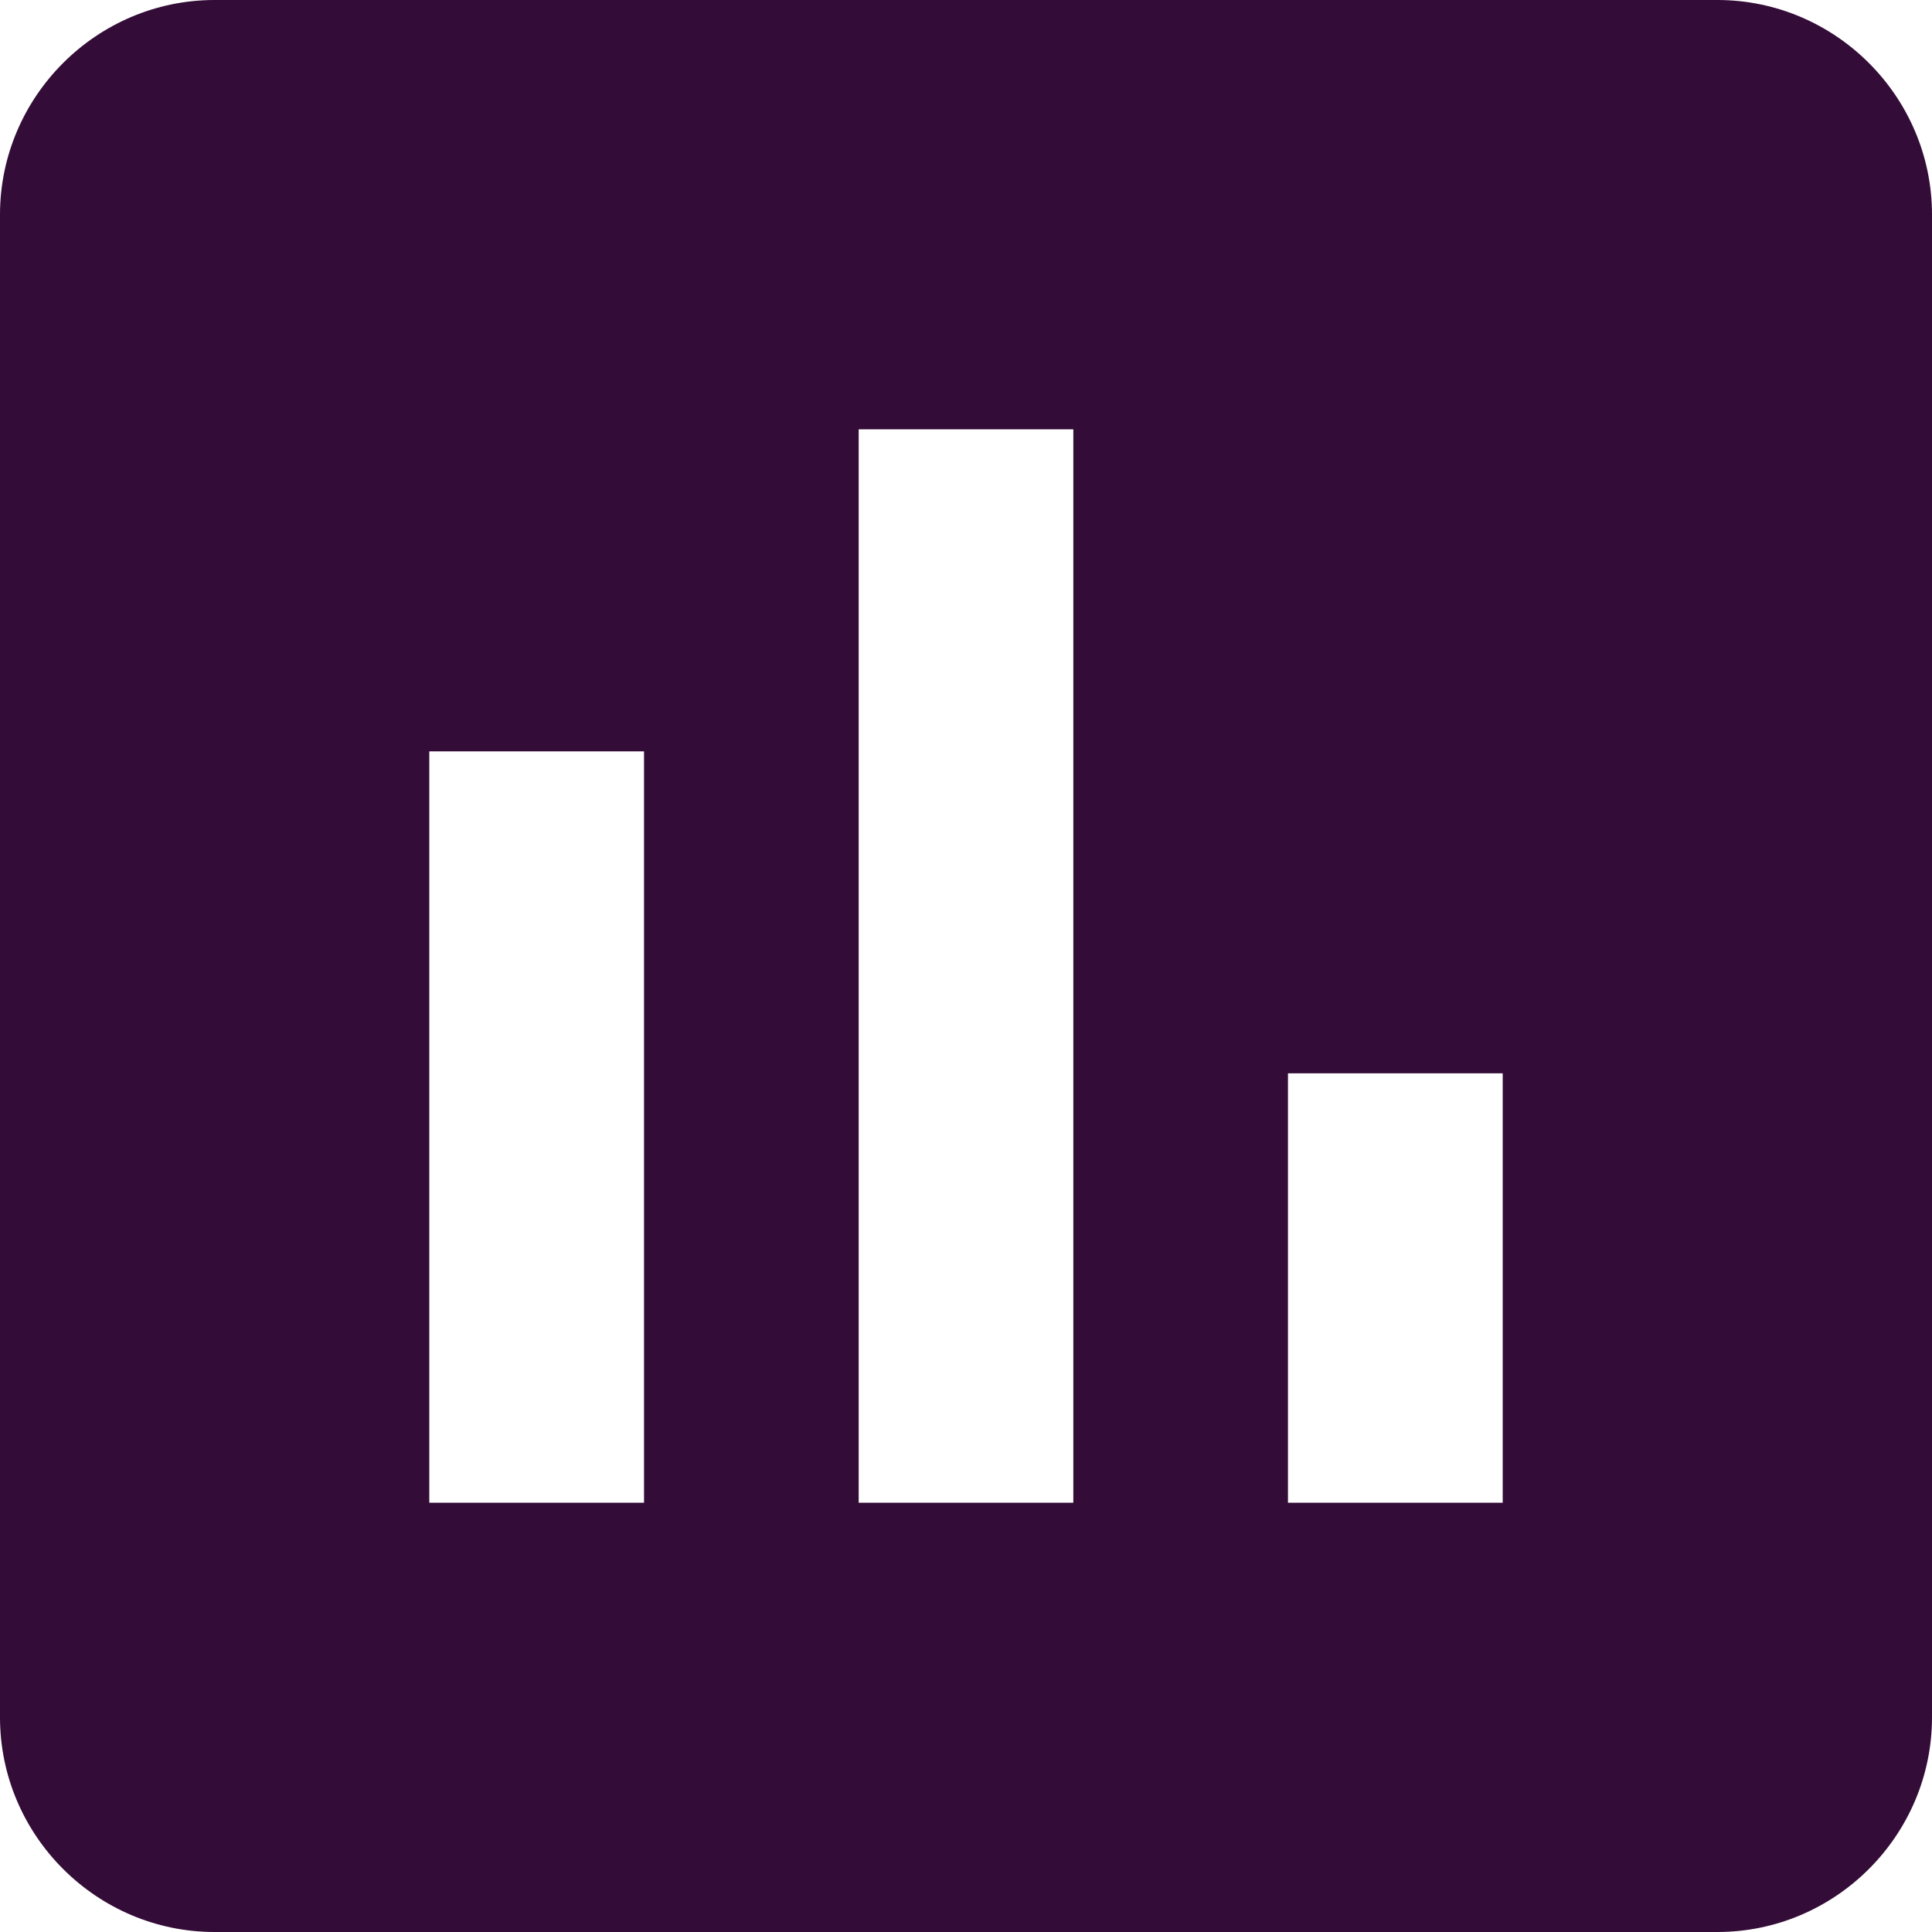<?xml version="1.0" encoding="UTF-8" standalone="no"?>
<svg width="20px" height="20px" viewBox="0 0 20 20" version="1.1" xmlns="http://www.w3.org/2000/svg" xmlns:xlink="http://www.w3.org/1999/xlink">
    <!-- Generator: Sketch 3.8.3 (29802) - http://www.bohemiancoding.com/sketch -->
    <title>Shape</title>
    <desc>Created with Sketch.</desc>
    <defs></defs>
    <g id="Page-1" stroke="none" stroke-width="1" fill="none" fill-rule="evenodd">
        <g id="don-hang" transform="translate(-1008, -20)" fill="#330C37">
            <g id="header">
                <path d="M1025.778,20 L1010.222,20 C1009,20 1008,21 1008,22.222 L1008,37.778 C1008,39 1009,40 1010.222,40 L1025.778,40 C1027,40 1028,39 1028,37.778 L1028,22.222 C1028,21 1027,20 1025.778,20 L1025.778,20 Z M1014.667,35.556 L1012.444,35.556 L1012.444,27.778 L1014.667,27.778 L1014.667,35.556 L1014.667,35.556 Z M1019.111,35.556 L1016.889,35.556 L1016.889,24.444 L1019.111,24.444 L1019.111,35.556 L1019.111,35.556 Z M1023.556,35.556 L1021.333,35.556 L1021.333,31.111 L1023.556,31.111 L1023.556,35.556 L1023.556,35.556 Z" id="Shape"></path>
            </g>
        </g>
    </g>
</svg>